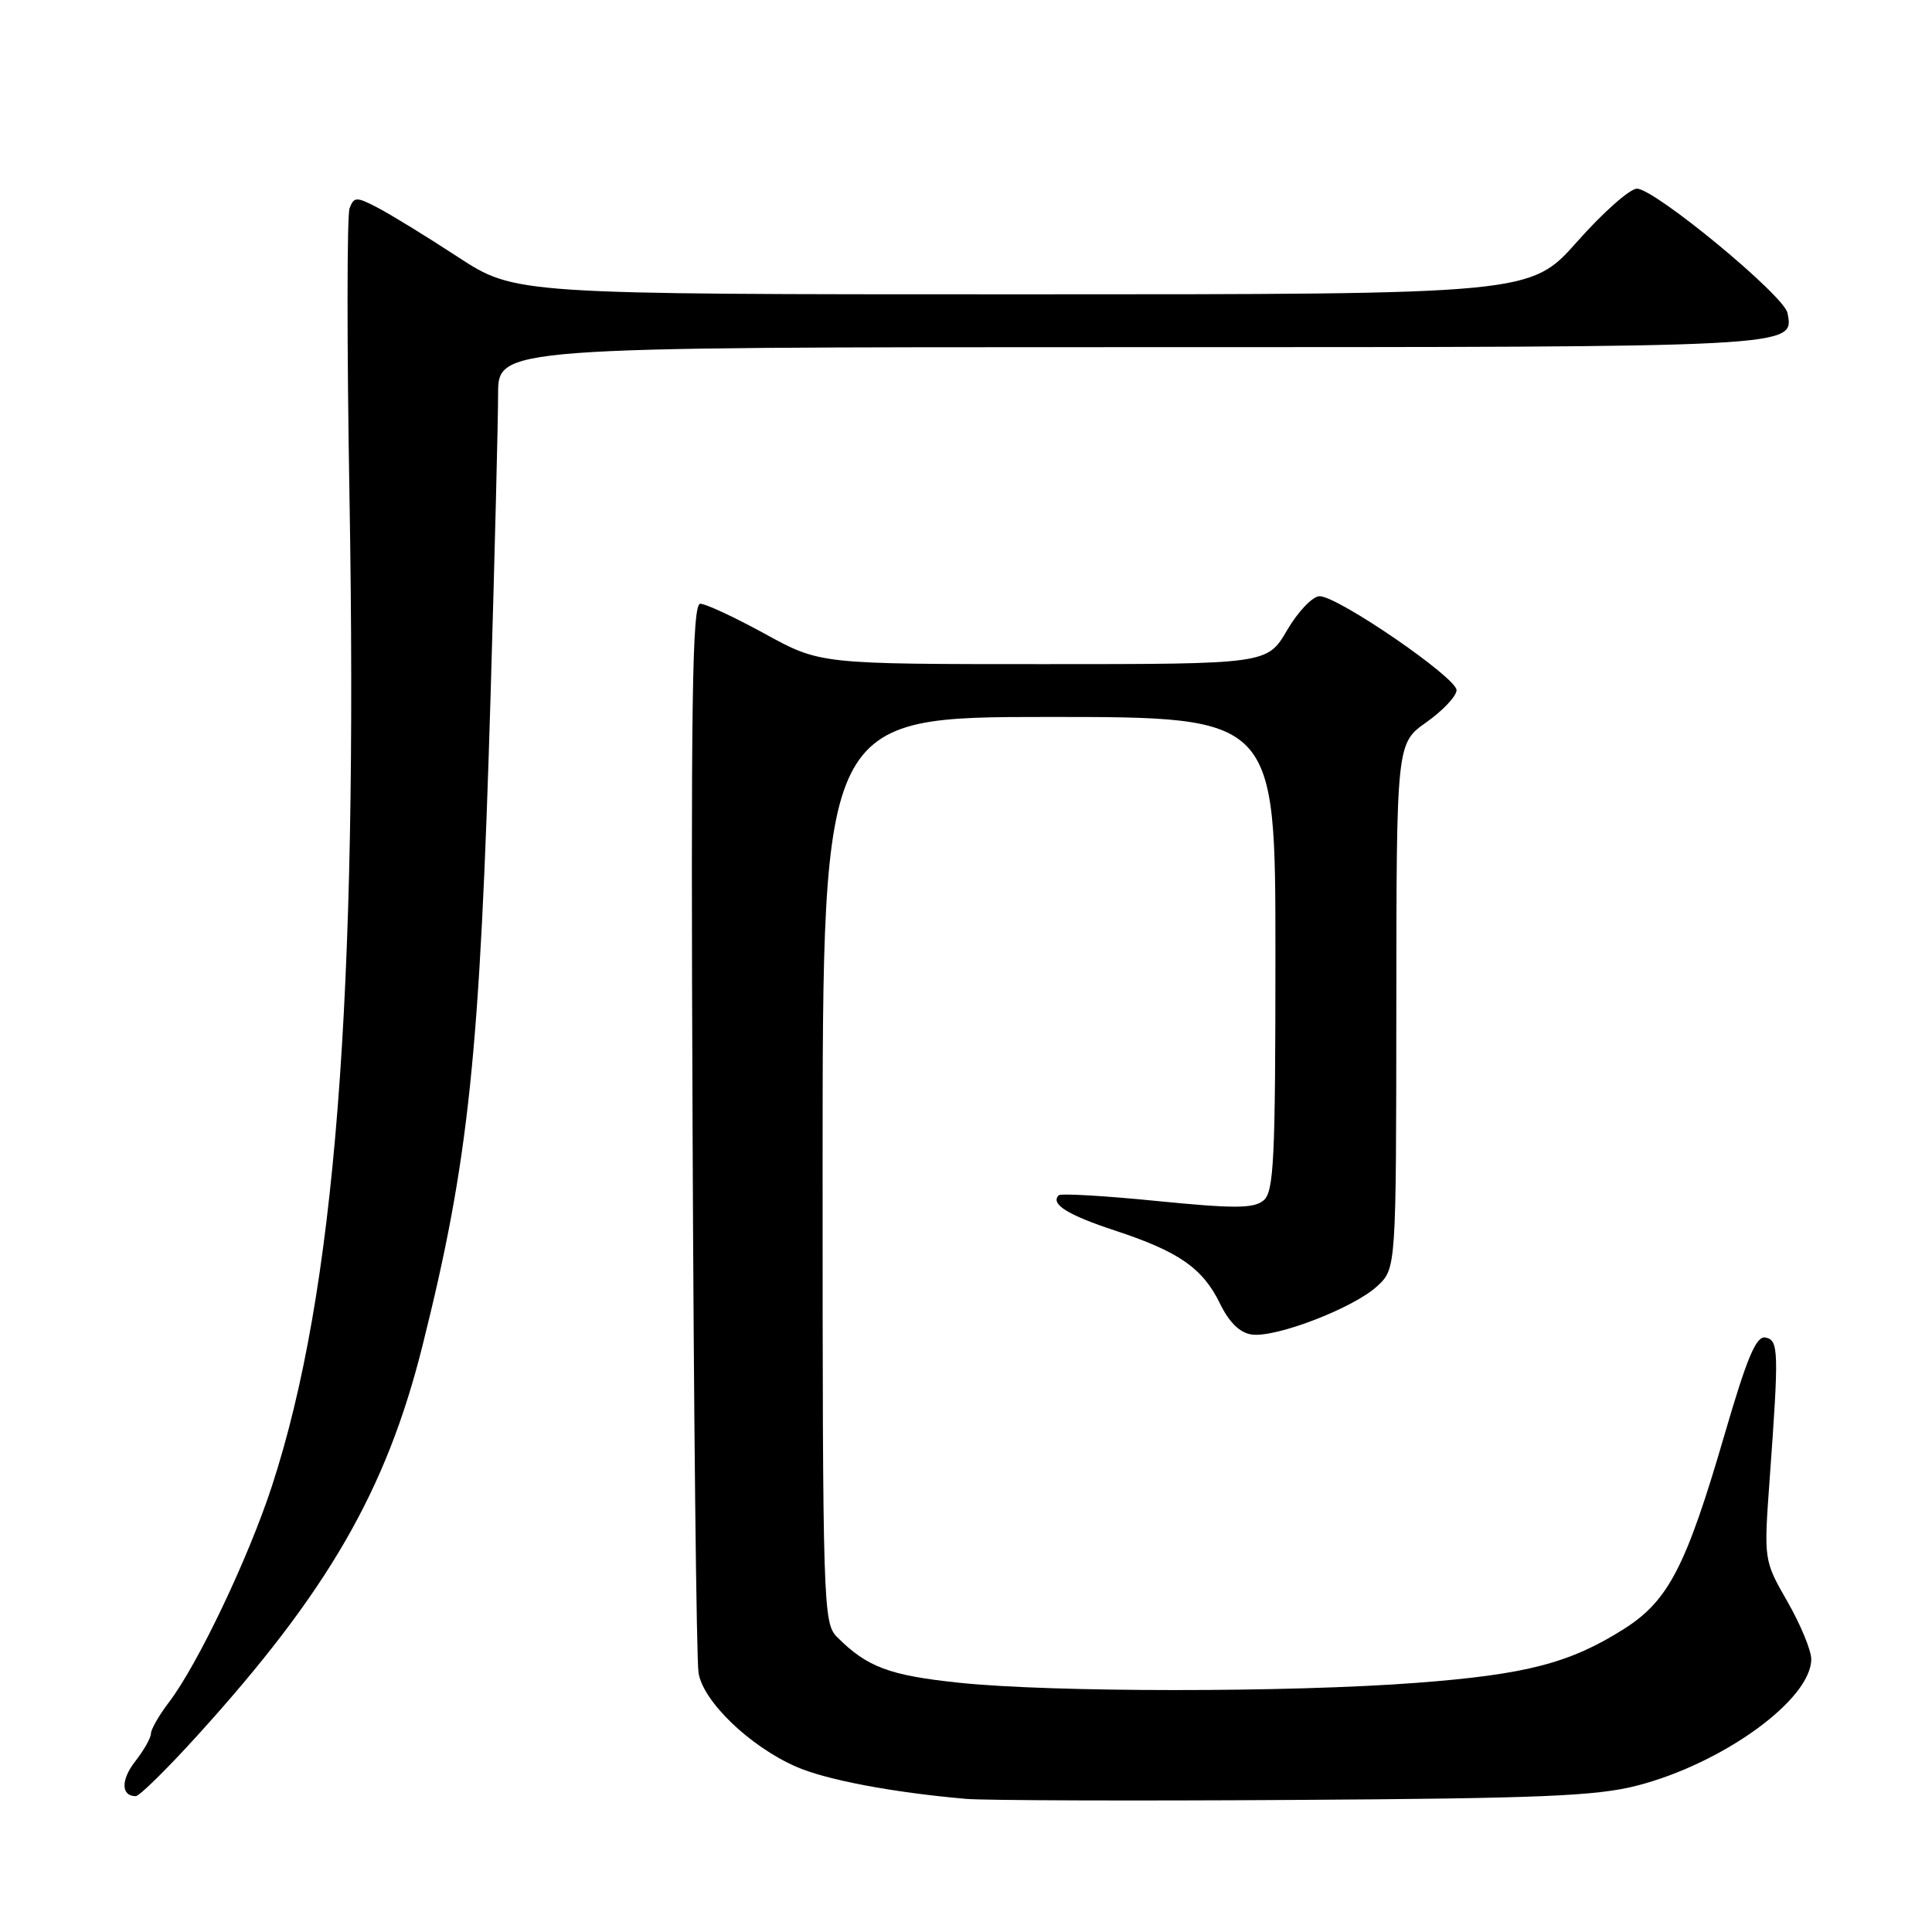 <?xml version="1.0" encoding="UTF-8" standalone="no"?>
<!DOCTYPE svg PUBLIC "-//W3C//DTD SVG 1.1//EN" "http://www.w3.org/Graphics/SVG/1.1/DTD/svg11.dtd" >
<svg xmlns="http://www.w3.org/2000/svg" xmlns:xlink="http://www.w3.org/1999/xlink" version="1.1" viewBox="0 0 256 256">
 <g >
 <path fill="currentColor"
d=" M 216.93 236.60 C 228.34 233.65 240.00 225.18 240.00 219.84 C 240.00 218.69 238.59 215.27 236.86 212.25 C 233.71 206.75 233.71 206.75 234.48 196.13 C 235.73 178.92 235.69 177.58 233.93 177.23 C 232.70 176.99 231.50 179.85 228.51 190.10 C 223.41 207.60 221.07 212.11 215.19 215.84 C 208.04 220.37 202.24 221.88 187.76 222.98 C 170.91 224.27 139.32 224.26 127.06 222.97 C 117.83 222.00 114.90 220.90 110.93 216.93 C 109.07 215.07 109.00 212.97 109.00 155.00 C 109.00 95.00 109.00 95.00 139.00 95.00 C 169.00 95.00 169.00 95.00 169.00 126.38 C 169.00 153.77 168.80 157.92 167.42 159.07 C 166.12 160.14 163.58 160.16 153.30 159.14 C 146.41 158.45 140.55 158.11 140.29 158.38 C 139.13 159.53 141.46 160.99 147.76 163.06 C 156.23 165.85 159.37 168.04 161.67 172.76 C 162.88 175.24 164.30 176.61 165.85 176.83 C 169.05 177.29 179.37 173.31 182.48 170.43 C 185.00 168.10 185.00 168.10 185.02 133.30 C 185.04 98.50 185.04 98.50 189.02 95.69 C 191.21 94.14 193.00 92.23 193.00 91.45 C 193.00 89.78 177.28 79.00 174.85 79.00 C 173.94 79.00 172.00 81.02 170.55 83.50 C 167.92 88.00 167.92 88.00 138.29 88.00 C 108.67 88.00 108.67 88.00 101.38 84.00 C 97.37 81.80 93.51 80.00 92.79 80.00 C 91.72 80.00 91.53 92.70 91.77 149.25 C 91.92 187.34 92.28 219.92 92.56 221.66 C 93.15 225.43 99.30 231.36 105.43 234.07 C 109.42 235.84 118.26 237.51 128.00 238.36 C 130.47 238.57 150.05 238.64 171.50 238.50 C 204.05 238.30 211.56 237.99 216.93 236.60 Z  M 26.13 229.99 C 43.43 210.93 51.18 197.51 55.98 178.32 C 62.15 153.67 63.59 139.87 65.01 92.00 C 65.55 73.57 66.00 55.69 66.00 52.25 C 66.00 46.00 66.00 46.00 149.81 46.00 C 238.61 46.00 237.73 46.05 236.85 41.47 C 236.40 39.15 219.26 25.00 216.90 25.00 C 215.97 25.00 212.41 28.15 209.00 32.00 C 202.79 39.00 202.79 39.00 135.53 39.00 C 68.26 39.00 68.26 39.00 60.67 34.05 C 56.50 31.32 51.70 28.38 50.02 27.51 C 47.21 26.05 46.91 26.06 46.32 27.60 C 45.97 28.52 45.96 45.75 46.31 65.89 C 47.45 132.55 44.41 171.26 36.03 196.92 C 32.90 206.49 26.19 220.58 22.37 225.58 C 21.07 227.29 20.00 229.15 20.00 229.71 C 20.00 230.27 19.07 231.91 17.94 233.36 C 16.00 235.82 16.02 238.00 17.99 238.00 C 18.47 238.00 22.13 234.40 26.13 229.99 Z "/>
</g>
</svg>
